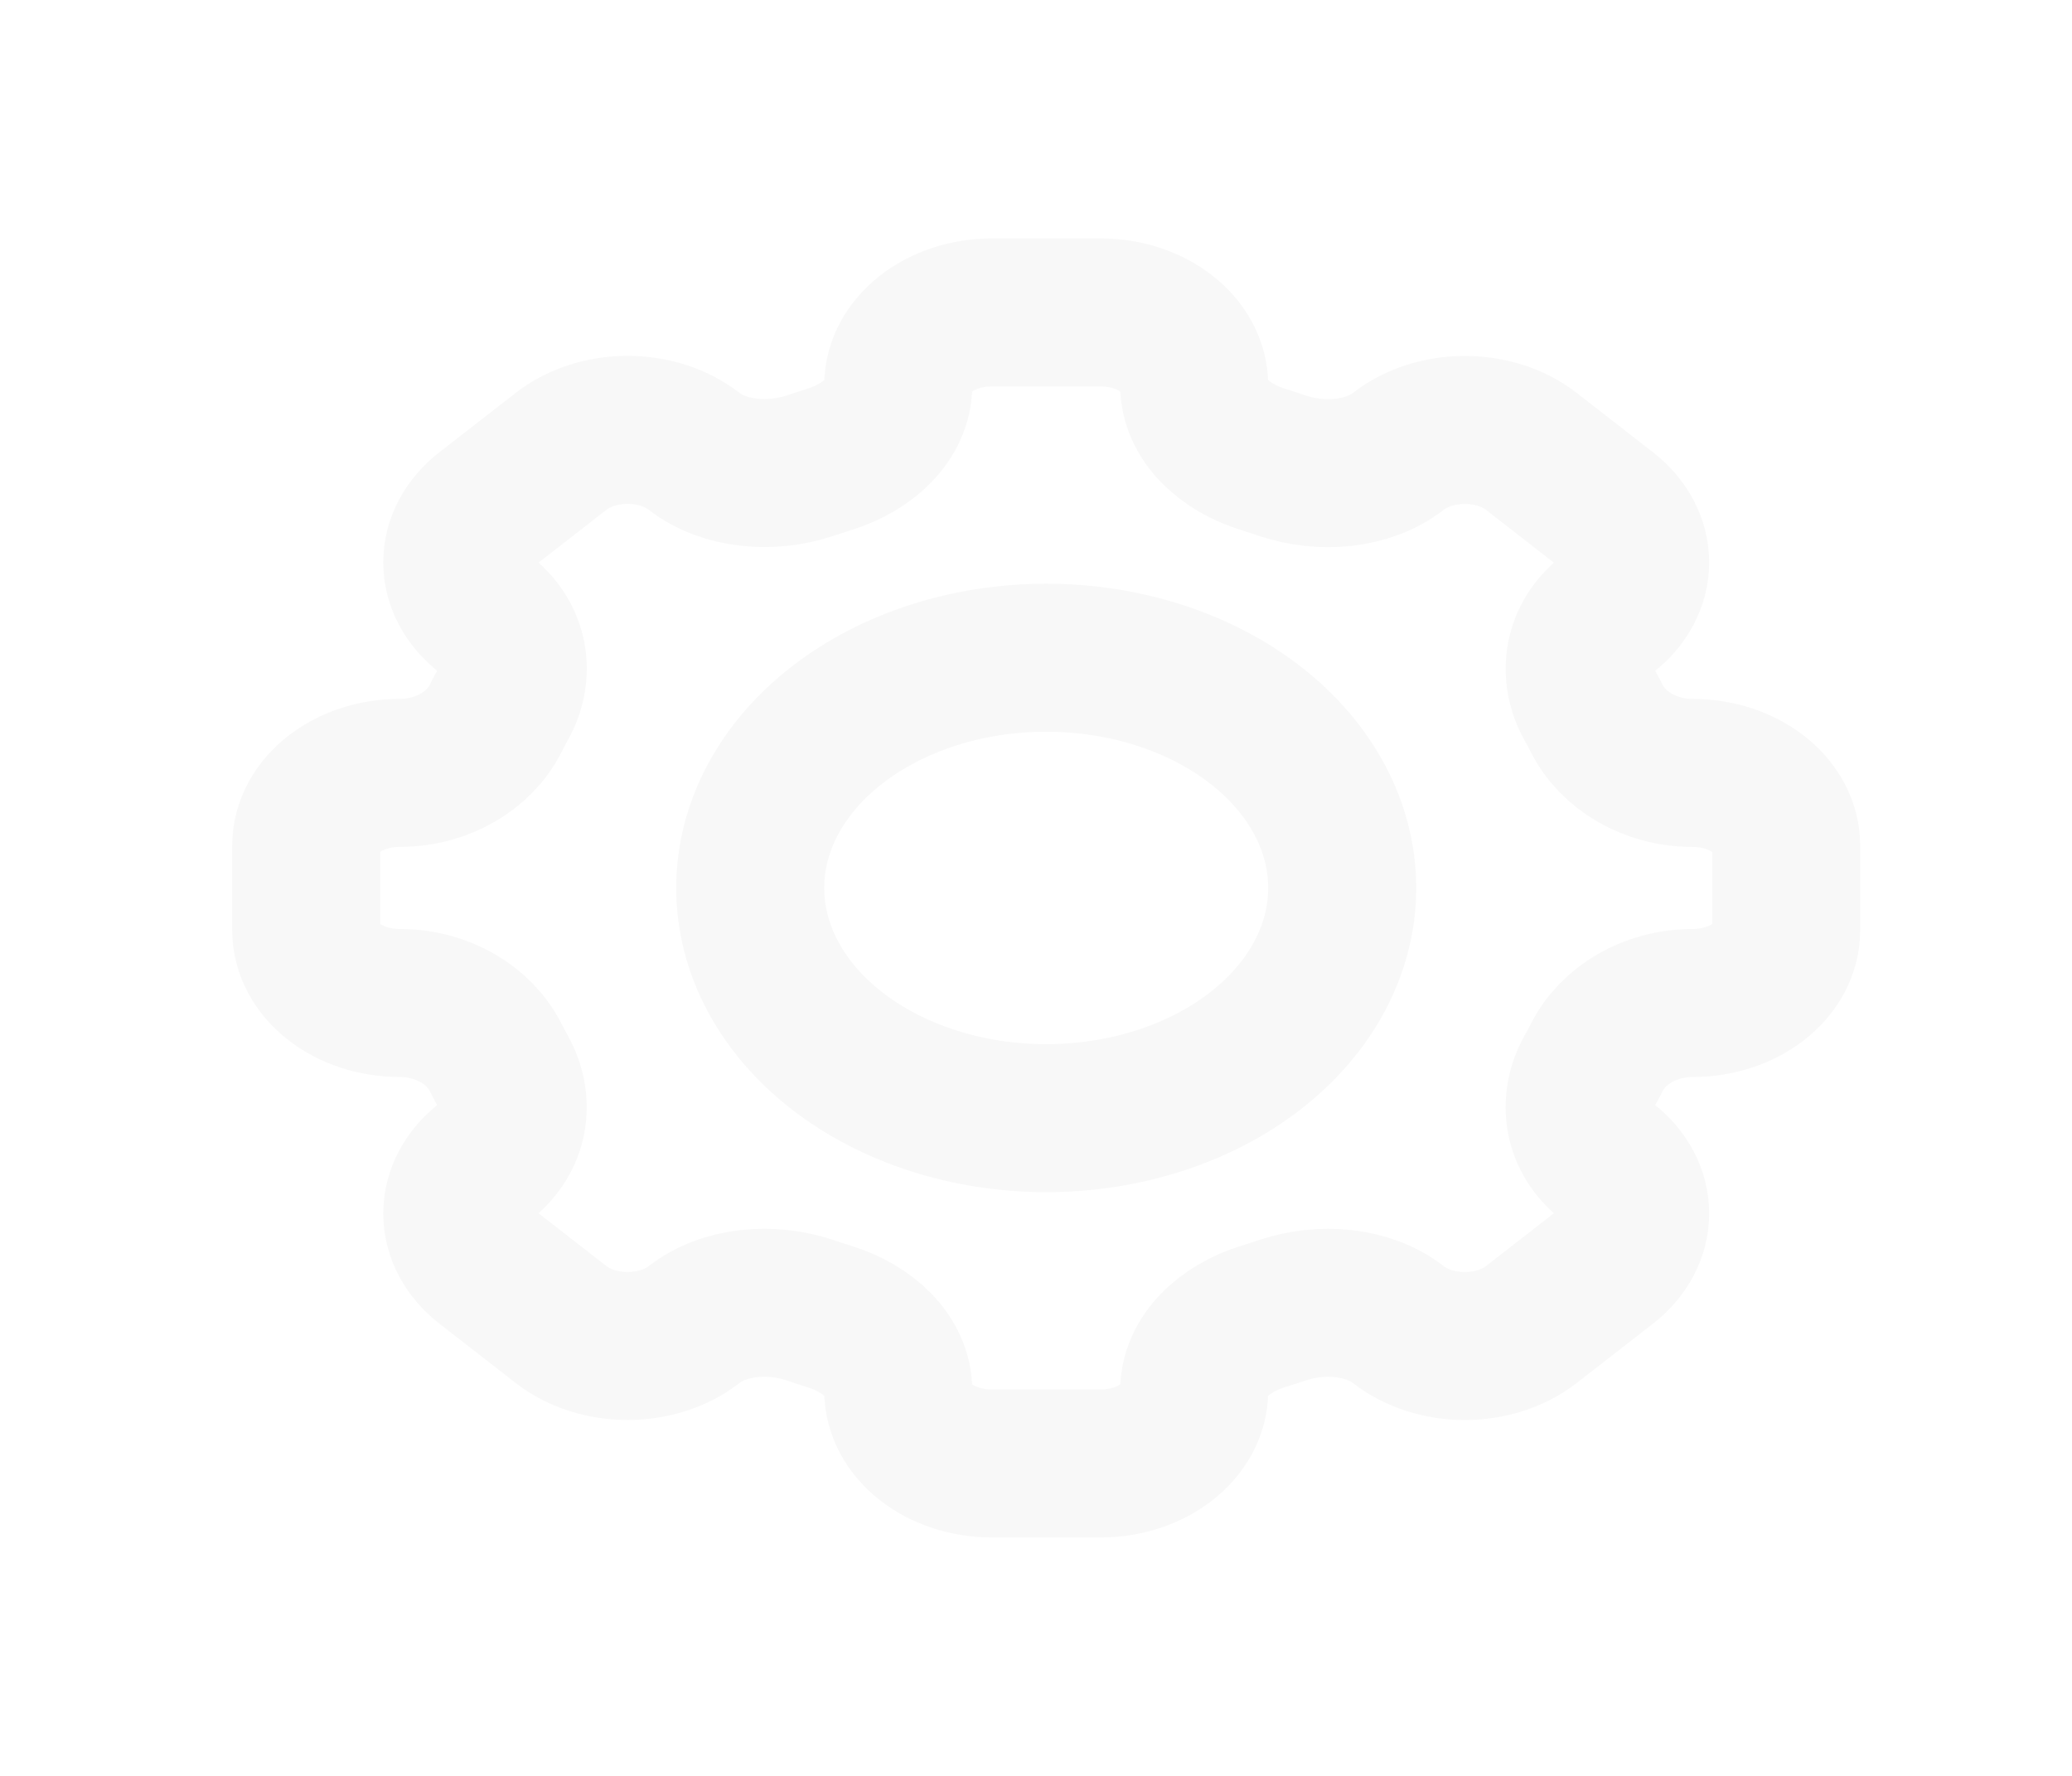 <svg width="42" height="36" viewBox="0 0 42 36" fill="none" xmlns="http://www.w3.org/2000/svg">
<g filter="url(#filter0_d_331_1741)">
<path d="M24.207 3.814C24.207 2.996 23.355 2.333 22.303 2.333H20.112C19.059 2.333 18.207 2.996 18.207 3.814C18.207 4.488 17.613 5.067 16.805 5.314C16.677 5.355 16.55 5.396 16.425 5.438C15.629 5.706 14.682 5.624 14.067 5.147C13.71 4.87 13.226 4.714 12.722 4.714C12.217 4.714 11.733 4.87 11.376 5.147L9.825 6.354C9.469 6.631 9.269 7.008 9.269 7.4C9.269 7.792 9.469 8.169 9.825 8.447C10.44 8.925 10.545 9.66 10.197 10.281C10.142 10.378 10.09 10.477 10.04 10.576C9.722 11.205 8.978 11.667 8.111 11.667C7.059 11.667 6.207 12.329 6.207 13.147V14.853C6.207 15.671 7.059 16.333 8.111 16.333C8.978 16.333 9.722 16.795 10.04 17.424C10.091 17.524 10.144 17.622 10.197 17.719C10.543 18.339 10.438 19.075 9.825 19.553C9.469 19.831 9.269 20.207 9.269 20.6C9.269 20.992 9.469 21.369 9.825 21.646L11.376 22.853C11.733 23.13 12.217 23.285 12.722 23.285C13.226 23.285 13.71 23.13 14.067 22.853C14.682 22.374 15.627 22.293 16.425 22.562C16.55 22.605 16.677 22.646 16.805 22.686C17.613 22.933 18.207 23.512 18.207 24.186C18.207 25.004 19.059 25.667 20.11 25.667H22.303C23.355 25.667 24.207 25.004 24.207 24.186C24.207 23.512 24.801 22.933 25.61 22.685C25.738 22.646 25.864 22.605 25.989 22.563C26.785 22.293 27.732 22.375 28.346 22.853C28.703 23.13 29.187 23.286 29.692 23.286C30.197 23.286 30.681 23.13 31.038 22.853L32.589 21.646C32.945 21.369 33.145 20.992 33.145 20.6C33.145 20.207 32.945 19.831 32.589 19.553C31.974 19.075 31.869 18.34 32.215 17.719C32.27 17.622 32.324 17.524 32.374 17.424C32.693 16.795 33.437 16.333 34.303 16.333C35.355 16.333 36.207 15.671 36.207 14.853V13.148C36.207 12.33 35.355 11.668 34.303 11.668C33.437 11.668 32.693 11.206 32.373 10.577C32.323 10.478 32.27 10.379 32.215 10.282C31.87 9.662 31.976 8.926 32.589 8.448C32.945 8.17 33.145 7.794 33.145 7.401C33.145 7.009 32.945 6.633 32.589 6.355L31.038 5.148C30.681 4.871 30.197 4.716 29.692 4.716C29.188 4.716 28.704 4.871 28.347 5.148C27.732 5.627 26.787 5.708 25.989 5.439C25.863 5.396 25.737 5.355 25.61 5.315C24.801 5.067 24.207 4.487 24.207 3.814Z" stroke="#F8F8F8" stroke-width="3"/>
<path d="M27.207 14C27.207 15.238 26.575 16.425 25.45 17.3C24.325 18.175 22.798 18.667 21.207 18.667C19.616 18.667 18.09 18.175 16.964 17.3C15.839 16.425 15.207 15.238 15.207 14C15.207 12.762 15.839 11.575 16.964 10.7C18.09 9.825 19.616 9.333 21.207 9.333C22.798 9.333 24.325 9.825 25.45 10.7C26.575 11.575 27.207 12.762 27.207 14Z" stroke="#F8F8F8" stroke-width="3"/>
</g>
<defs>
<filter id="filter0_d_331_1741" x="-0.793" y="0" width="44" height="36" filterUnits="userSpaceOnUse" color-interpolation-filters="sRGB">
<feFlood flood-opacity="0" result="BackgroundImageFix"/>
<feColorMatrix in="SourceAlpha" type="matrix" values="0 0 0 0 0 0 0 0 0 0 0 0 0 0 0 0 0 0 127 0" result="hardAlpha"/>
<feOffset dy="4"/>
<feGaussianBlur stdDeviation="2"/>
<feComposite in2="hardAlpha" operator="out"/>
<feColorMatrix type="matrix" values="0 0 0 0 0 0 0 0 0 0 0 0 0 0 0 0 0 0 0.25 0"/>
<feBlend mode="normal" in2="BackgroundImageFix" result="effect1_dropShadow_331_1741"/>
<feBlend mode="normal" in="SourceGraphic" in2="effect1_dropShadow_331_1741" result="shape"/>
</filter>
</defs>
</svg>
